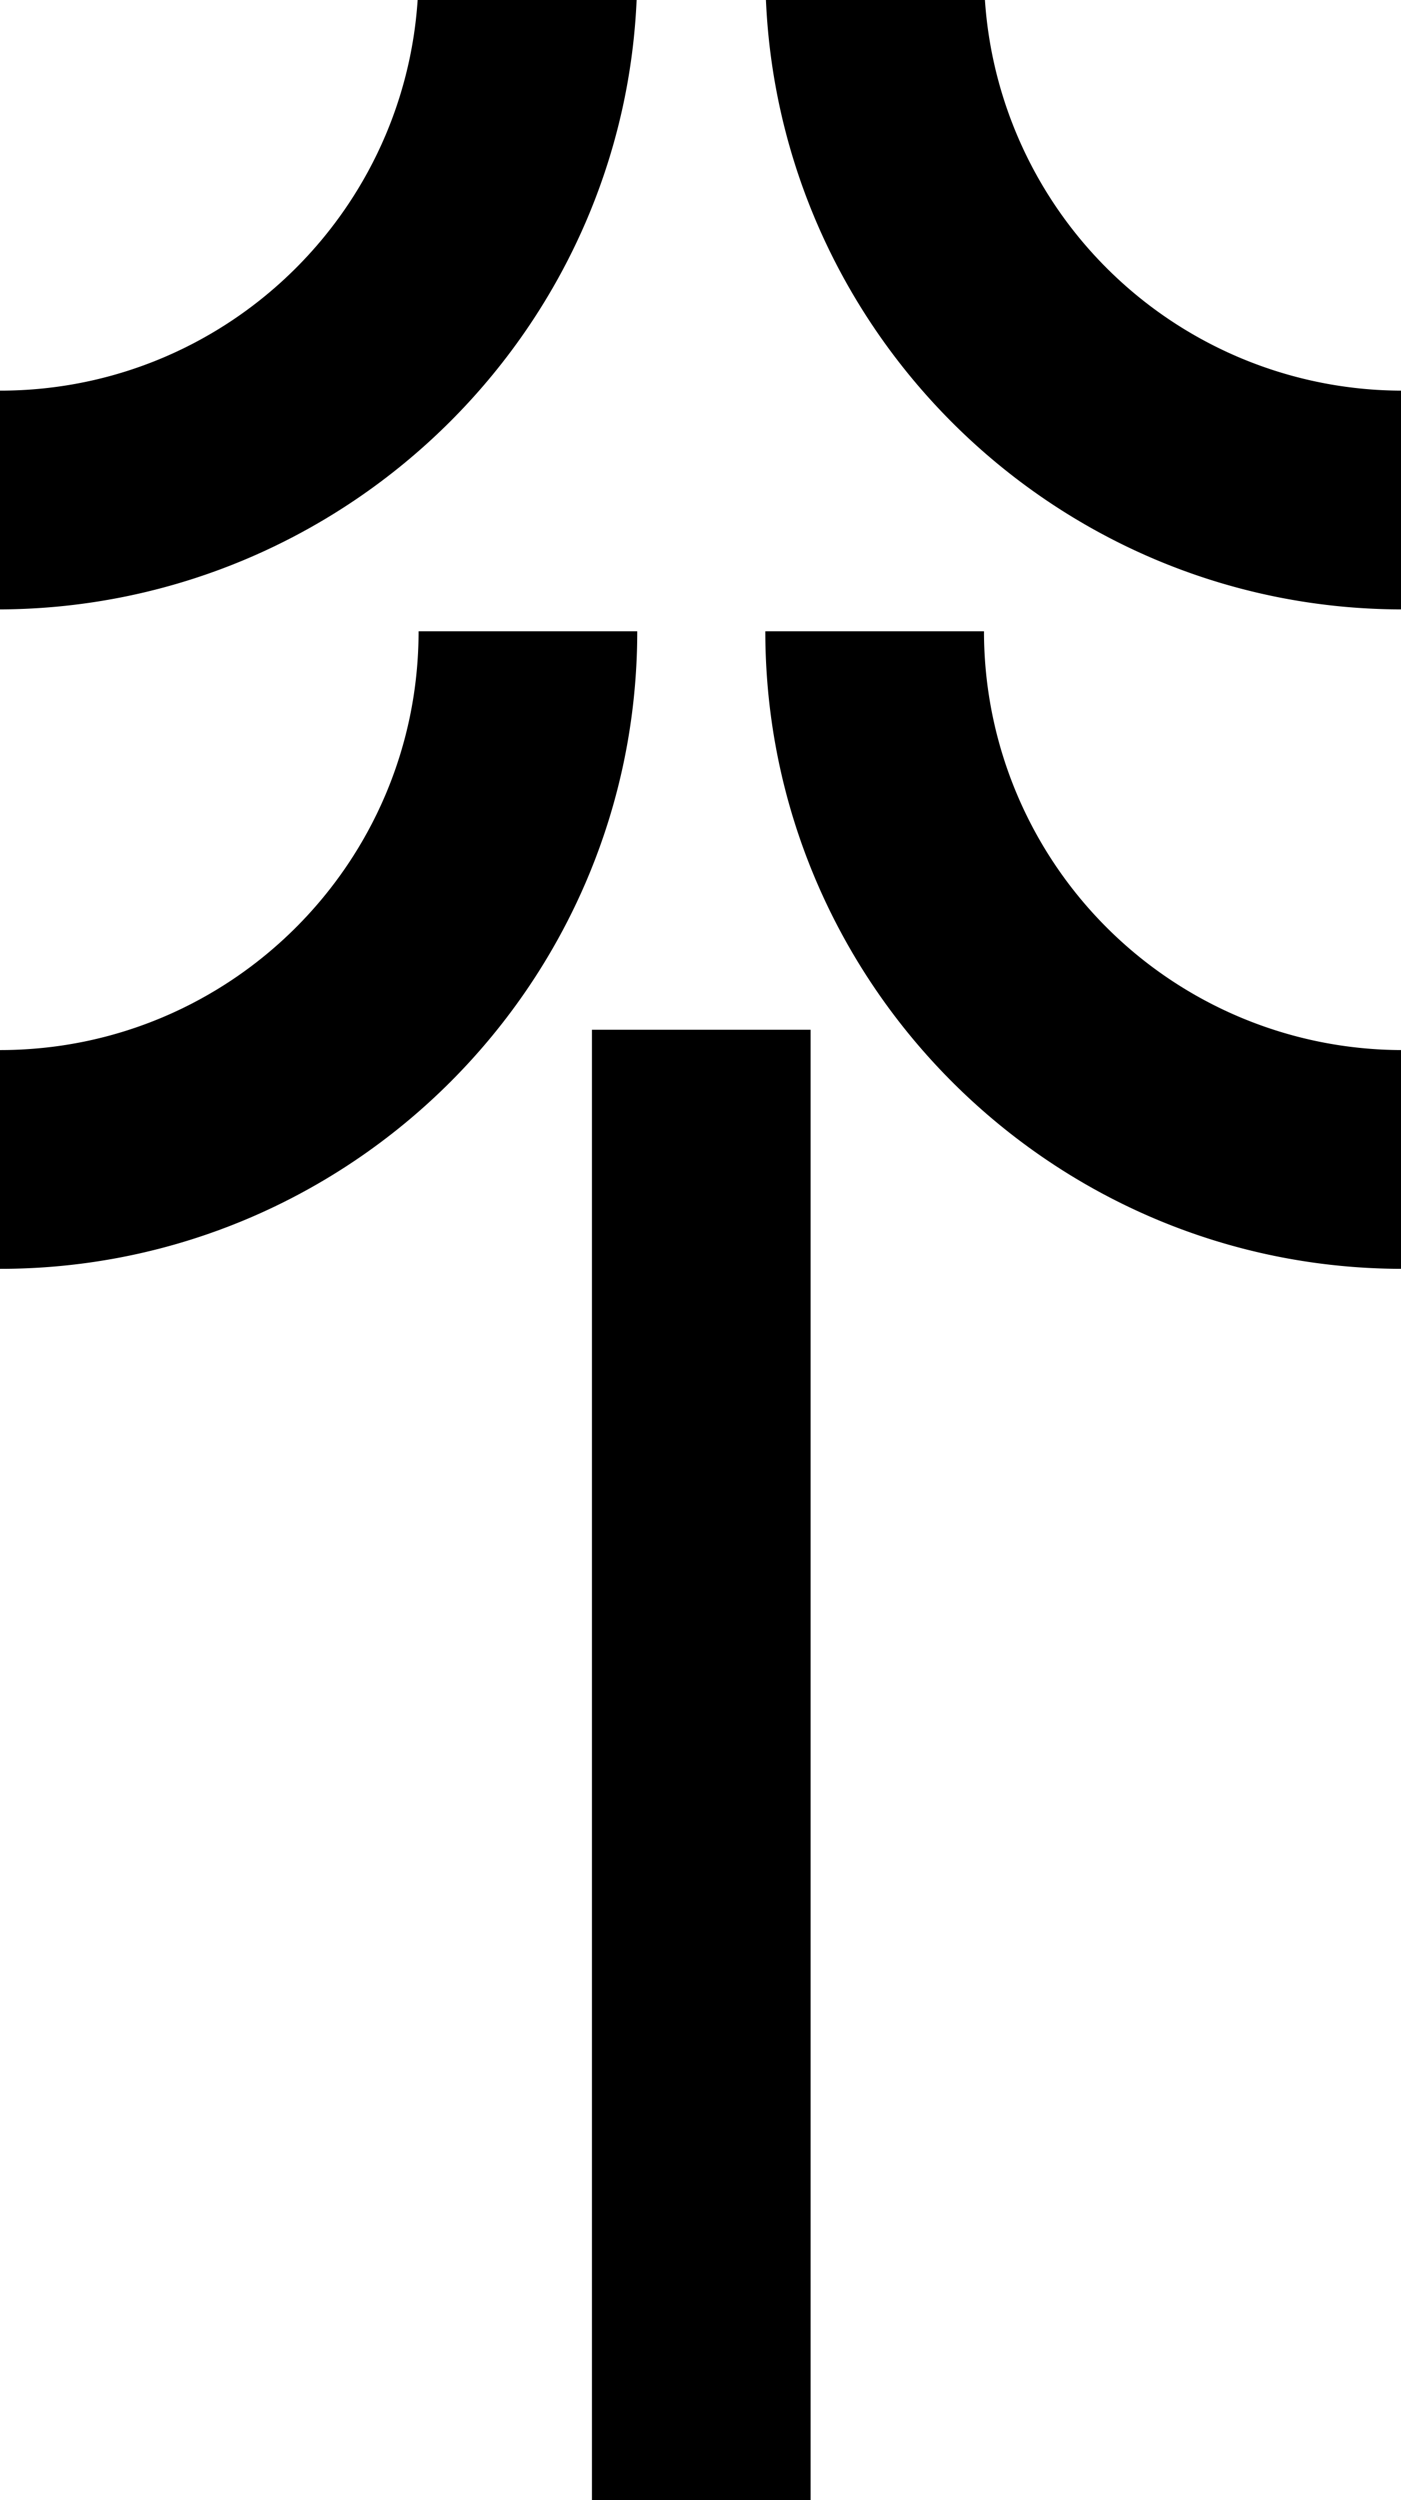 <svg xmlns="http://www.w3.org/2000/svg" fill="currentColor" viewBox="0 0 8.97 16"><path  d="M3.79 6.59h1.4V16h-1.4zm.29-6.77h-1.4C2.68 1.3 1.48 2.5 0 2.5v1.4c2.25-.01 4.08-1.84 4.08-4.08m-1.4 4.22c0 1.48-1.2 2.68-2.68 2.68v1.4c2.25 0 4.08-1.83 4.08-4.08zM6.3-.18H4.9c0 2.25 1.83 4.08 4.08 4.08V2.5A2.68 2.68 0 0 1 6.3-.18m0 4.22H4.9c0 2.25 1.83 4.08 4.08 4.08v-1.4A2.68 2.68 0 0 1 6.3 4.04"/></svg>